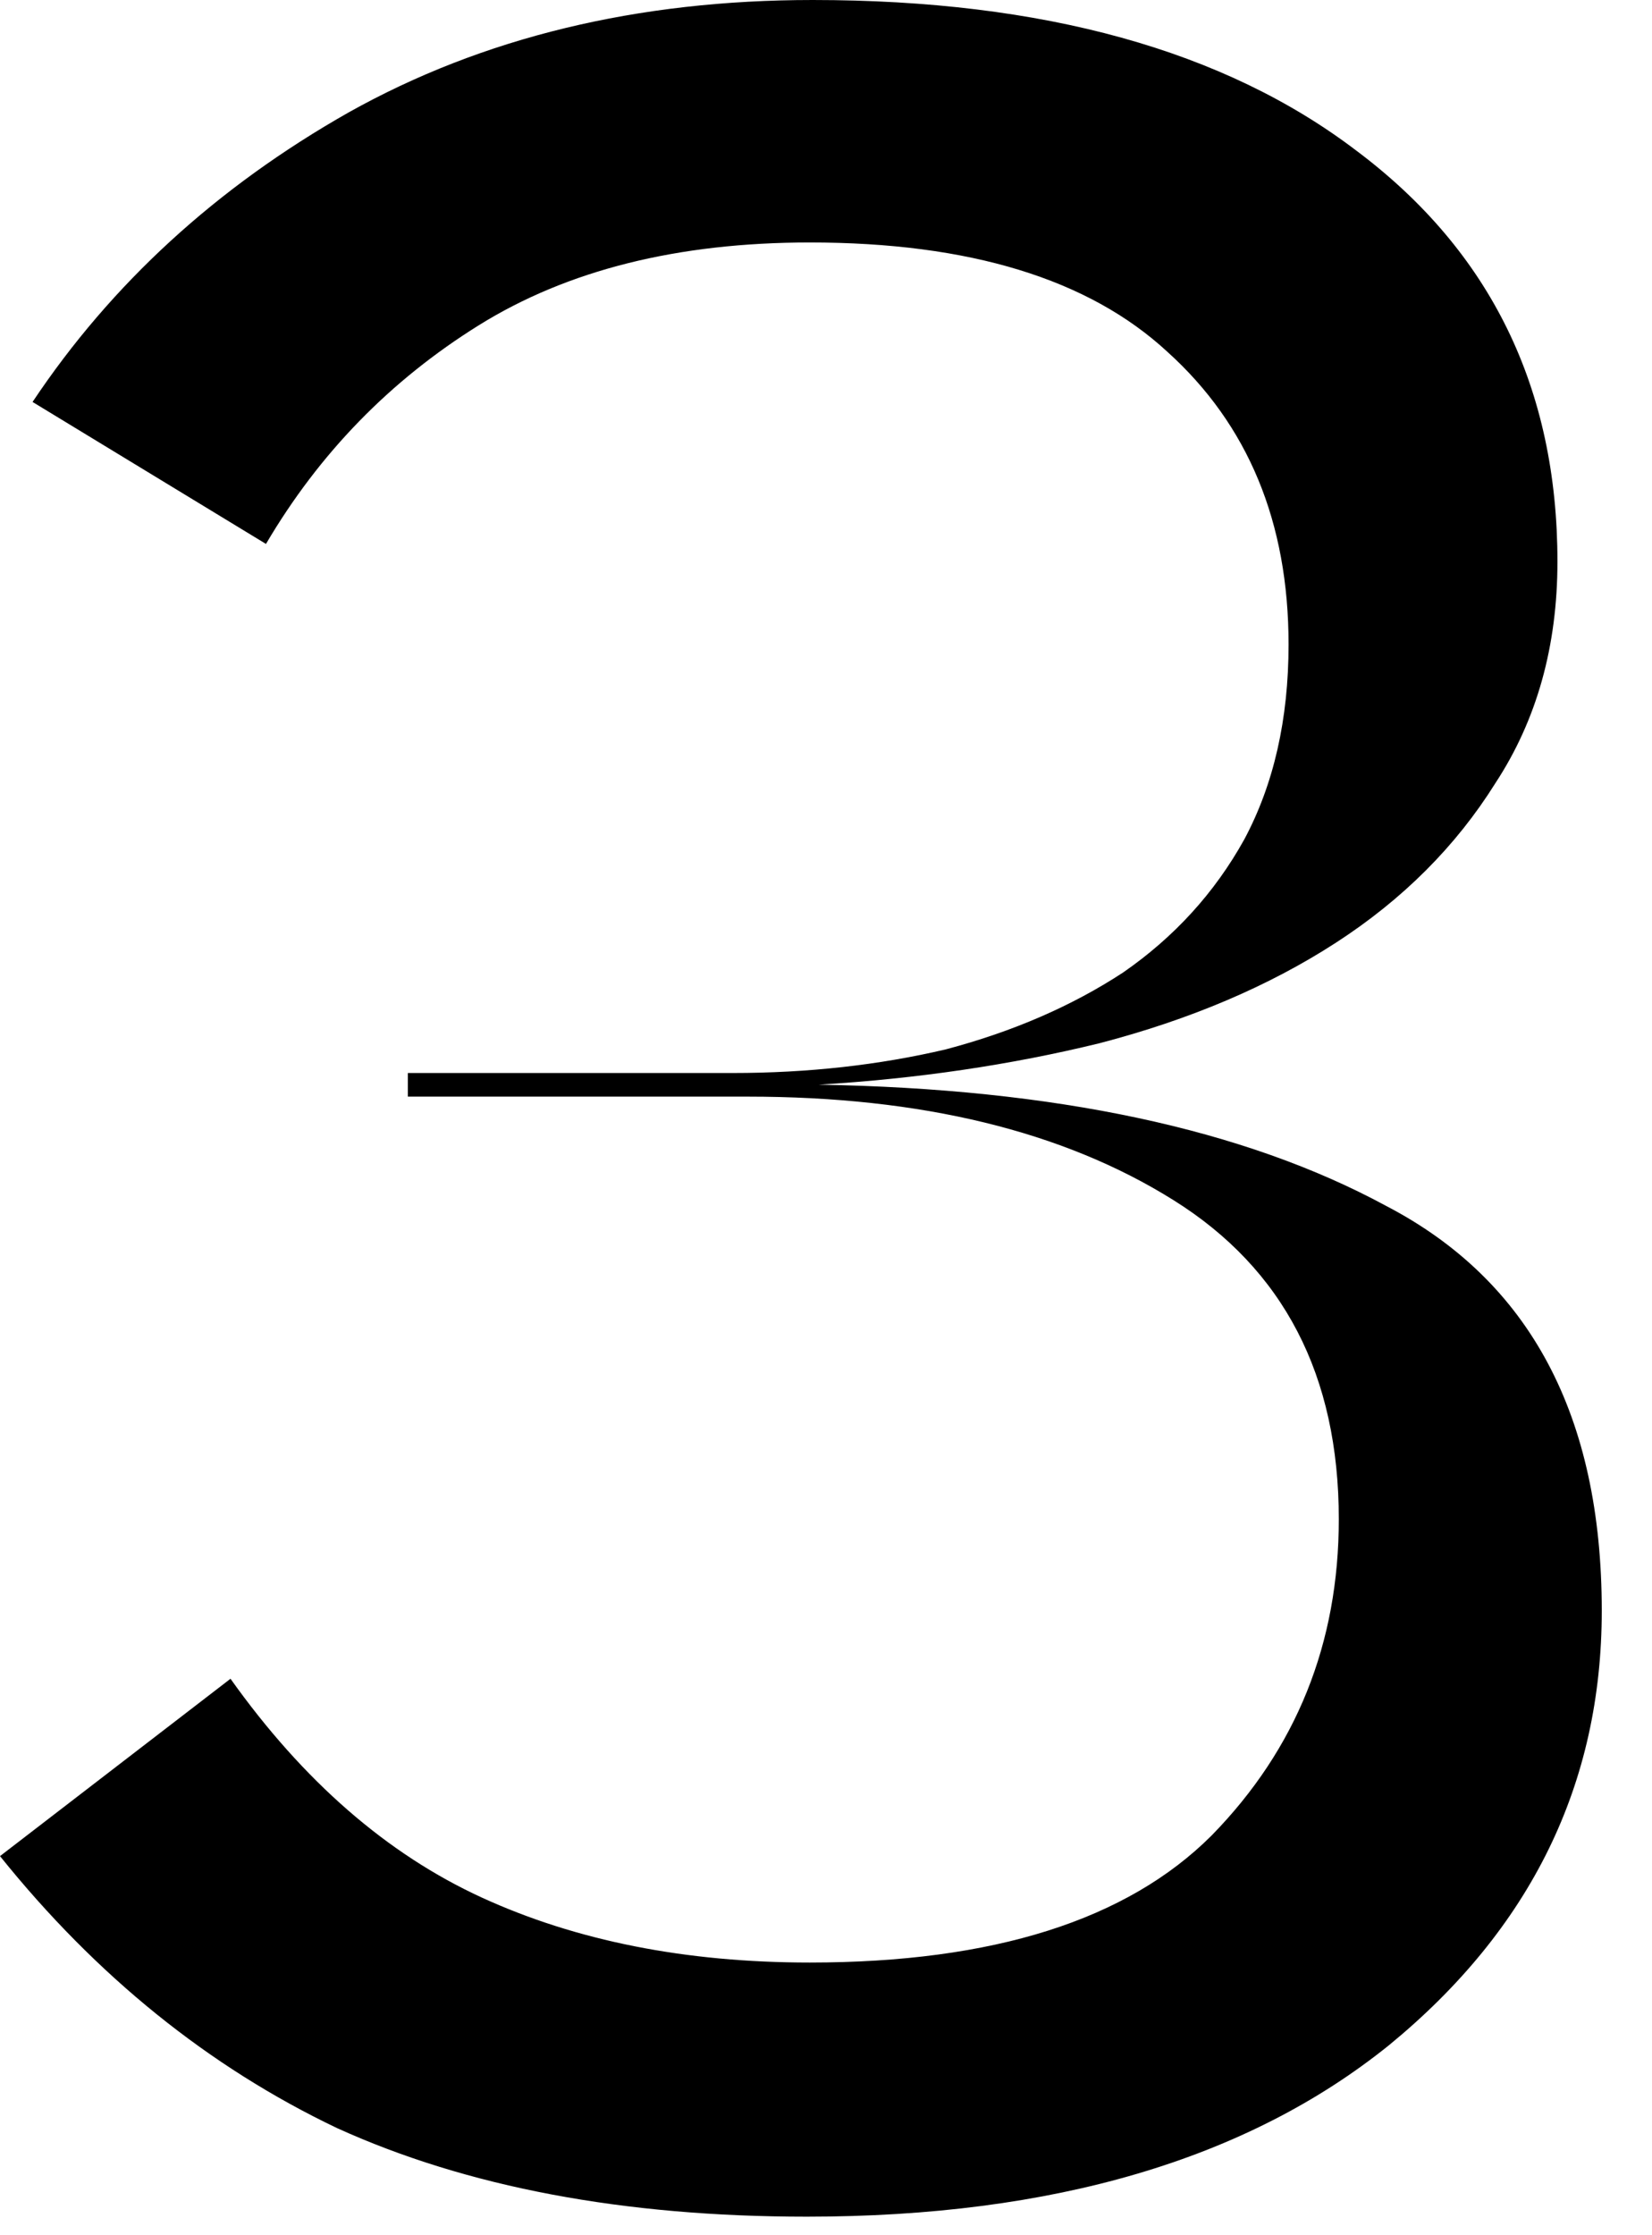 <svg xmlns="http://www.w3.org/2000/svg" viewBox="0 0 17 23">
  <path d="m0 19.099 2.372-1.825c.75 1.054 1.612 1.804 2.585 2.251.973.446 2.098.669 3.376.669 1.886 0 3.264-.436 4.136-1.308.872-.892 1.308-1.977 1.308-3.254 0-1.48-.568-2.575-1.703-3.284-1.135-.71-2.595-1.064-4.379-1.064H4.197v-.243h3.345c.77 0 1.5-.081 2.19-.243.689-.182 1.298-.446 1.825-.791.527-.365.943-.821 1.247-1.369.304-.568.456-1.237.456-2.007 0-1.257-.416-2.261-1.247-3.011-.811-.75-2.038-1.125-3.68-1.125-1.358 0-2.494.284-3.406.852-.912.568-1.642 1.318-2.19 2.25L.335 4.136C1.146 2.92 2.23 1.926 3.589 1.156 4.967.385 6.559 0 8.363 0 10.735 0 12.601.517 13.959 1.551c1.379 1.034 2.068 2.443 2.068 4.227 0 .872-.213 1.632-.639 2.281-.406.649-.953 1.196-1.642 1.642-.689.446-1.5.791-2.433 1.034-.912.223-1.875.365-2.889.426 2.433.041 4.379.456 5.839 1.247 1.48.77 2.22 2.159 2.22 4.166 0 1.784-.73 3.274-2.19 4.471-1.46 1.176-3.457 1.764-5.991 1.764-1.886 0-3.497-.304-4.835-.912C2.149 21.268.993 20.335 0 19.099Z"/>
</svg>